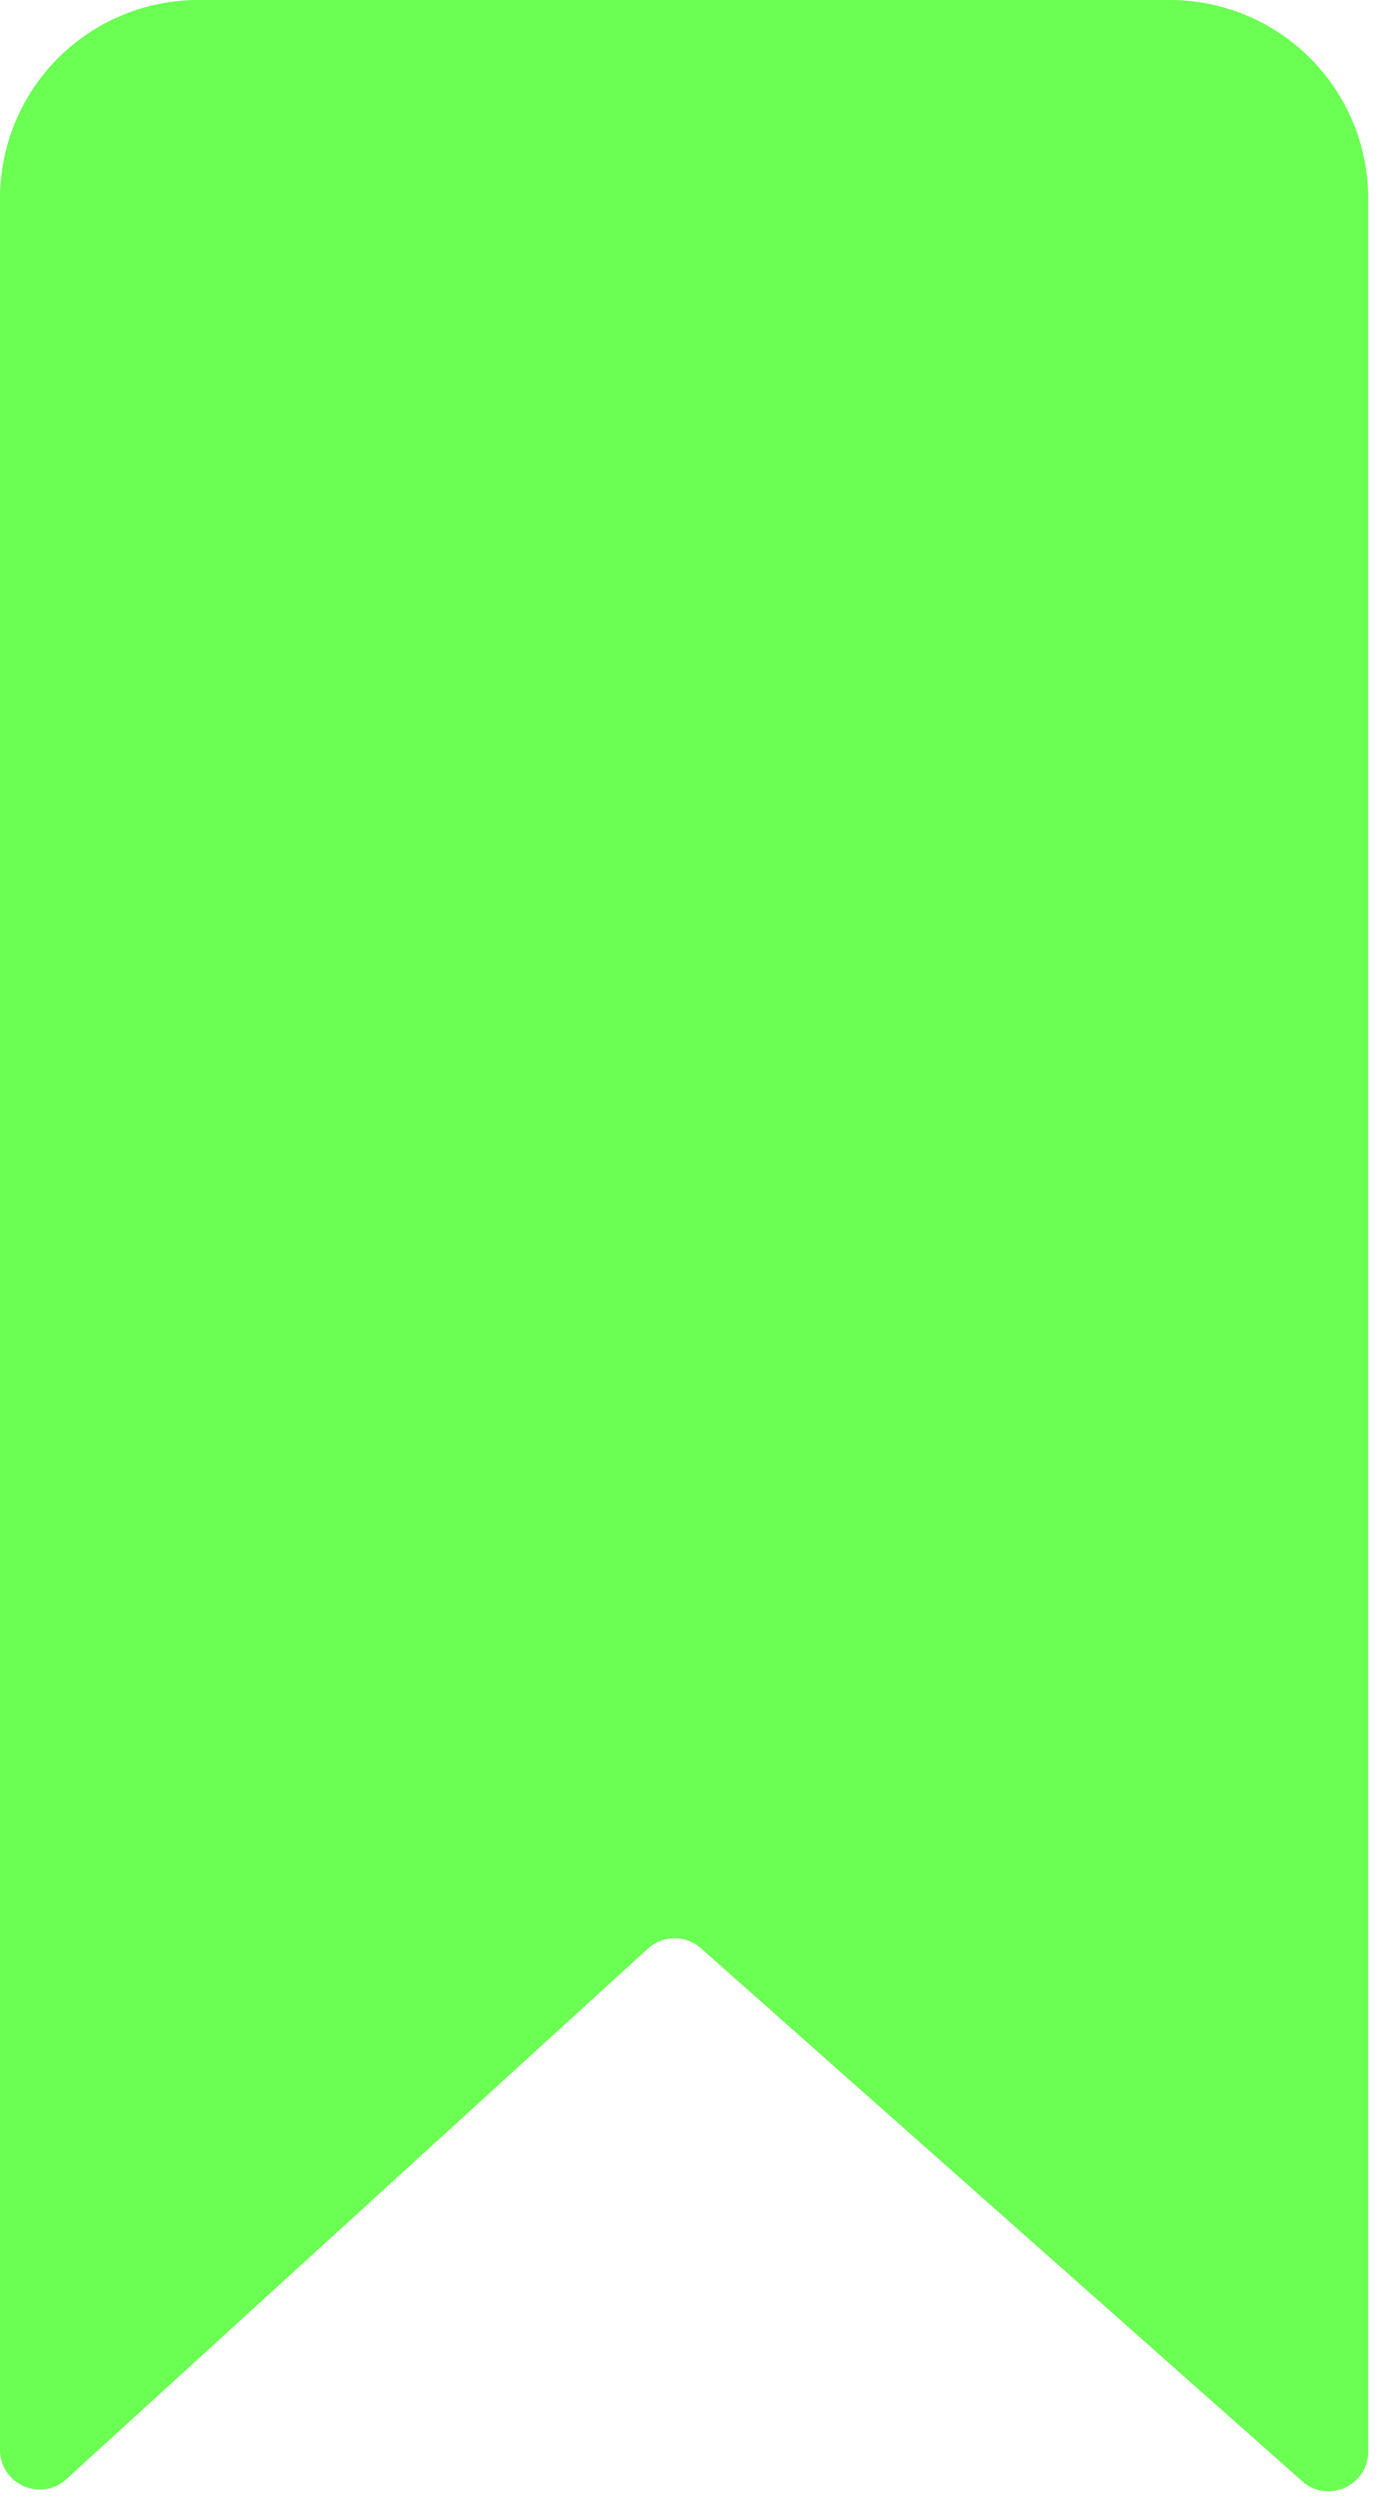 <svg width="35" height="63" viewBox="0 0 35 63" fill="none" xmlns="http://www.w3.org/2000/svg"><path d="M29.5 0H5a5 5 0 00-5 5v56.735c0 .869 1.032 1.324 1.674.739l14.662-13.368a1 1 0 011.337-.01l15.164 13.431c.645.572 1.663.113 1.663-.749V5a5 5 0 00-5-5z" fill="#6AFF52"/></svg>